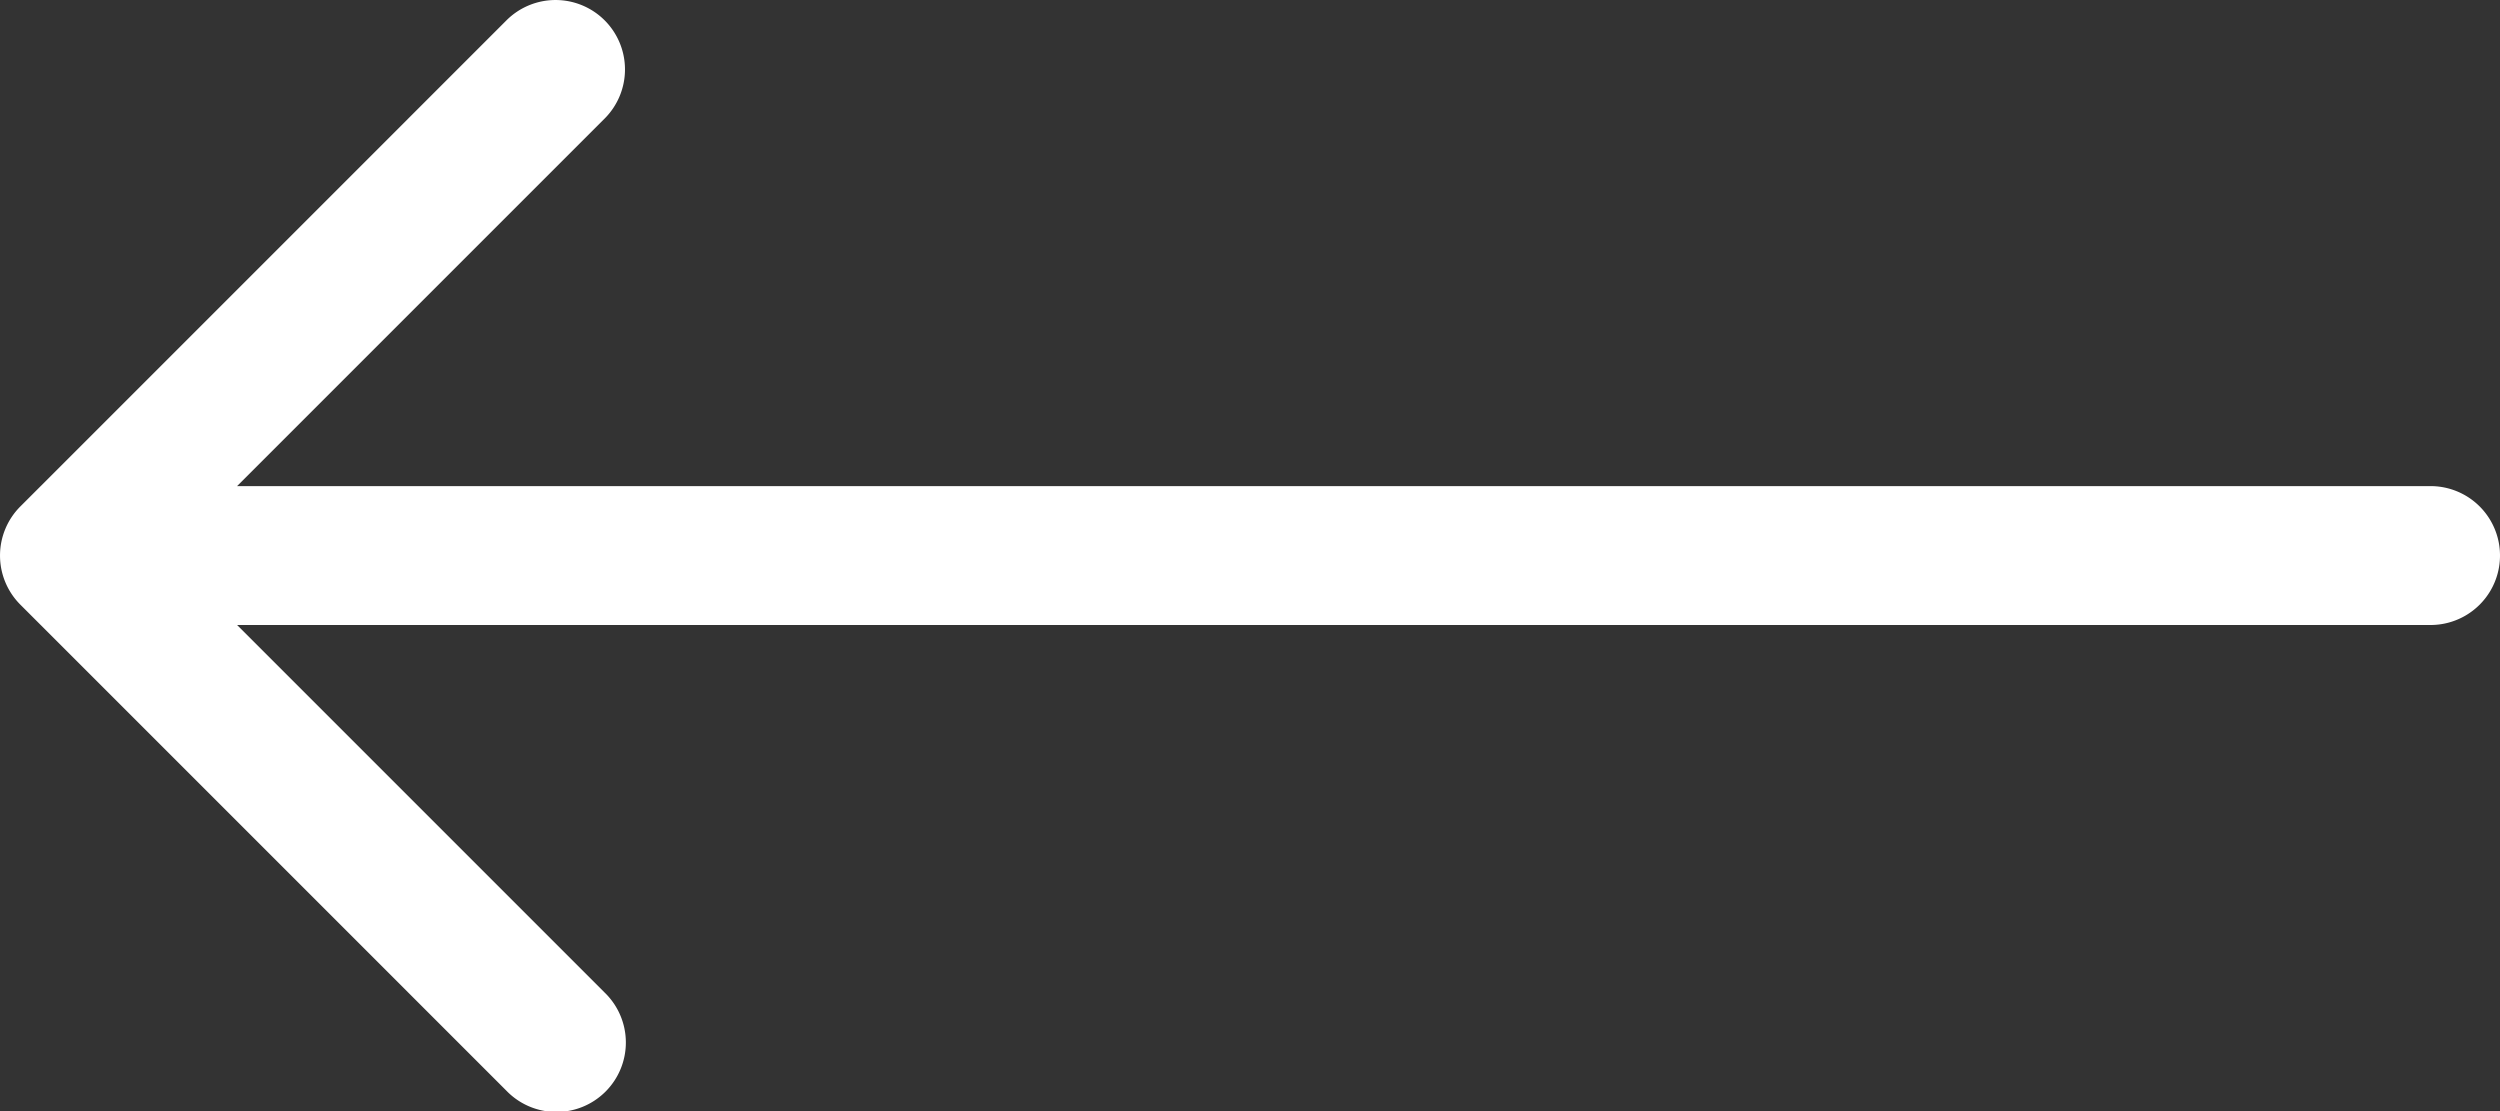<svg width="36" height="16" fill="none" xmlns="http://www.w3.org/2000/svg"><rect width="100%" height="100%" fill="#333333" stroke="none"/><path d="M8.707.293a1 1 0 010 1.414L3.414 7H35a1 1 0 110 2H3.414l5.293 5.293a1 1 0 11-1.414 1.414l-7-7a1 1 0 010-1.414l7-7a1 1 0 011.414 0z" fill="#fff"/></svg>